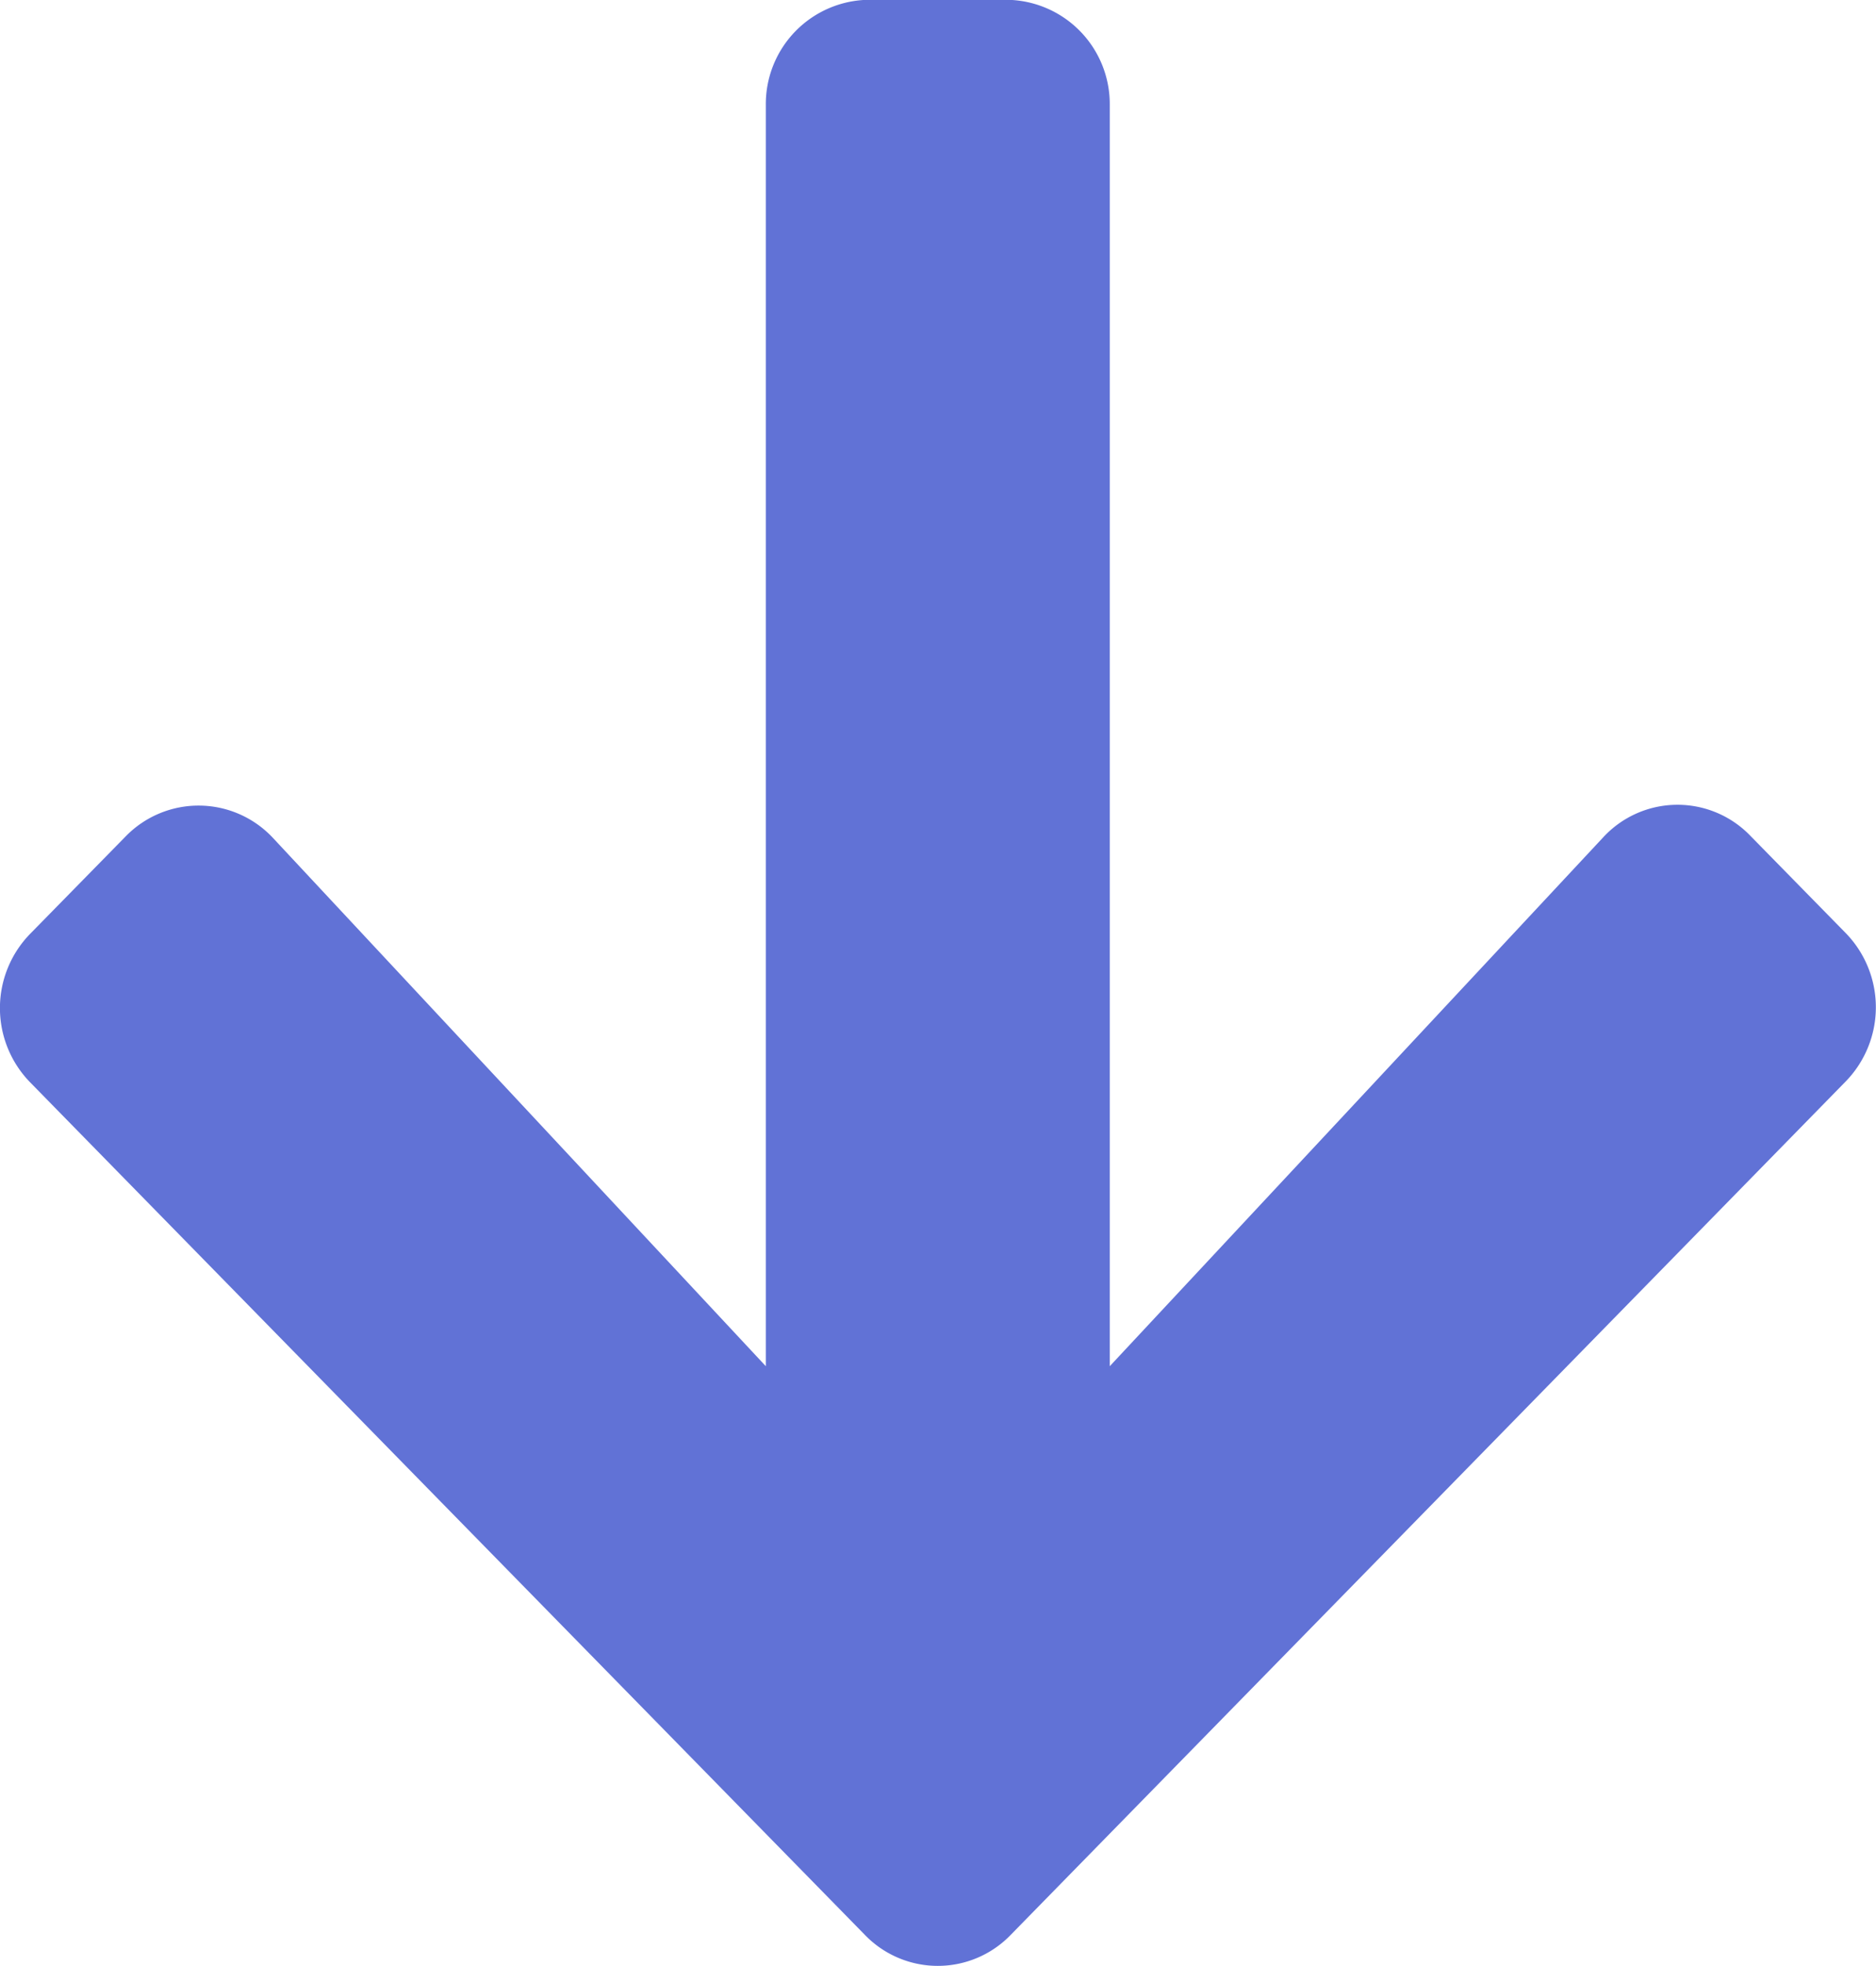 <svg xmlns="http://www.w3.org/2000/svg" width="9" height="9.428" viewBox="0 0 9 9.428">
  <path id="Icon_awesome-arrow-up" data-name="Icon awesome-arrow-up" d="M1,7.666.543,7.2a.51.51,0,0,1,0-.713L4.548,2.395a.486.486,0,0,1,.7,0L9.252,6.483a.51.51,0,0,1,0,.713l-.458.467a.488.488,0,0,1-.707-.008L5.723,5.122v6.048a.5.5,0,0,1-.495.505h-.66a.5.5,0,0,1-.495-.505V5.122L1.707,7.657A.485.485,0,0,1,1,7.666Z" transform="translate(9.397 11.674) rotate(180)" fill="#6172d6"/>
</svg>

